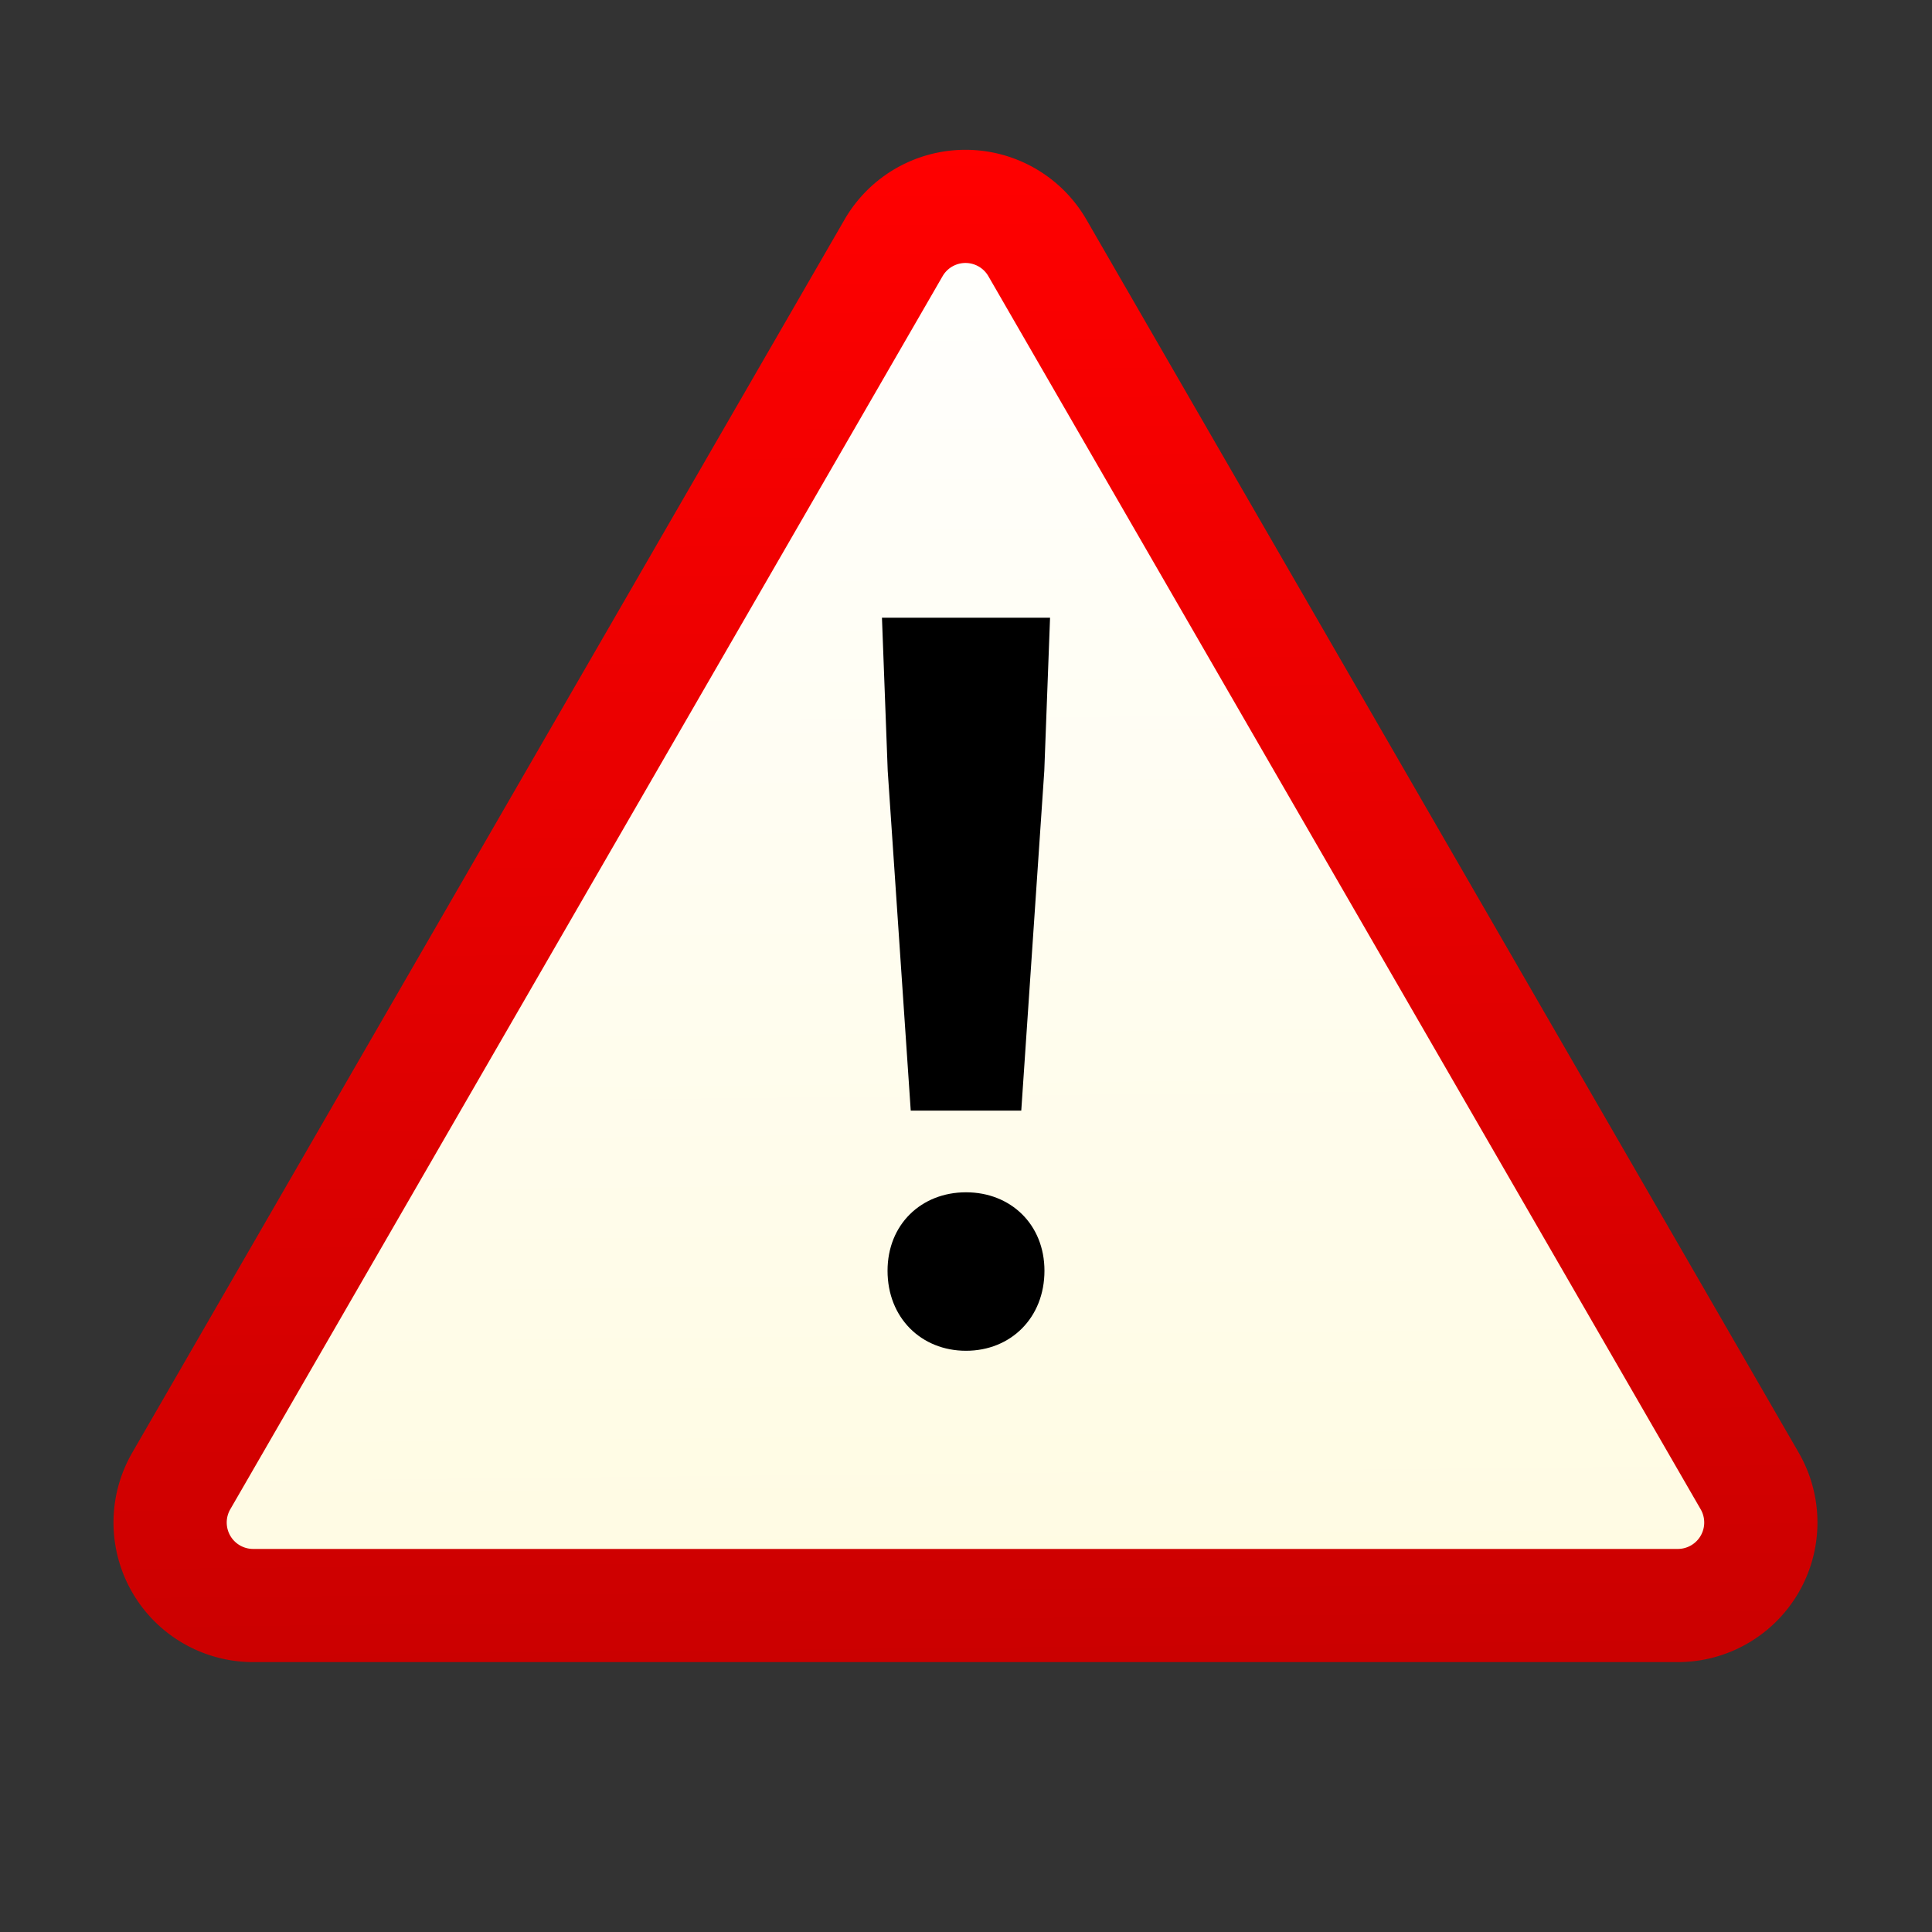 <?xml version="1.0" encoding="UTF-8" standalone="no"?>
<!-- Created with Inkscape (http://www.inkscape.org/) -->

<svg
   width="512"
   height="512"
   viewBox="0 0 512 512"
   version="1.1"
   id="svg1"
   sodipodi:docname="warn.svg"
   inkscape:version="1.3.2 (091e20e, 2023-11-25)"
   inkscape:export-filename="./warn.png"
   inkscape:export-xdpi="78.75"
   inkscape:export-ydpi="78.75"
   xmlns:inkscape="http://www.inkscape.org/namespaces/inkscape"
   xmlns:sodipodi="http://sodipodi.sourceforge.net/DTD/sodipodi-0.dtd"
   xmlns:xlink="http://www.w3.org/1999/xlink"
   xmlns="http://www.w3.org/2000/svg"
   xmlns:svg="http://www.w3.org/2000/svg">
  <rect x="0" y="0" width="512" height="512" fill="#333333" stroke="none"/>
  <sodipodi:namedview
     id="namedview1"
     pagecolor="#505050"
     bordercolor="#ffffff"
     borderopacity="1"
     inkscape:showpageshadow="0"
     inkscape:pageopacity="0"
     inkscape:pagecheckerboard="1"
     inkscape:deskcolor="#505050"
     inkscape:zoom="1.4142136"
     inkscape:cx="252.08357"
     inkscape:cy="282.48916"
     inkscape:window-width="1920"
     inkscape:window-height="1011"
     inkscape:window-x="0"
     inkscape:window-y="0"
     inkscape:window-maximized="1"
     inkscape:current-layer="layer1" />
  <defs
     id="defs1">
    <linearGradient
       id="linearGradient6"
       inkscape:collect="always">
      <stop
         style="stop-color:#cb0000;stop-opacity:1;"
         offset="0"
         id="stop6" />
      <stop
         style="stop-color:#ff0000;stop-opacity:1;"
         offset="1"
         id="stop7" />
    </linearGradient>
    <linearGradient
       id="linearGradient4"
       inkscape:collect="always">
      <stop
         style="stop-color:#fffbe1;stop-opacity:1;"
         offset="0"
         id="stop4" />
      <stop
         style="stop-color:#ffffff;stop-opacity:1;"
         offset="1"
         id="stop5" />
    </linearGradient>
    <inkscape:path-effect
       effect="fillet_chamfer"
       id="path-effect4"
       is_visible="true"
       lpeversion="1"
       nodesatellites_param="F,0,0,1,0,20,0,1 @ F,0,0,1,0,20,0,1 @ F,0,0,1,0,20,0,1"
       radius="20"
       unit="px"
       method="auto"
       mode="F"
       chamfer_steps="1"
       flexible="false"
       use_knot_distance="true"
       apply_no_radius="true"
       apply_with_radius="true"
       only_selected="false"
       hide_knots="false" />
    <filter
       style="color-interpolation-filters:sRGB"
       id="filter3"
       x="-0.059"
       y="-0.059"
       width="1.118"
       height="1.118">
      <feGaussianBlur
         stdDeviation="10.213"
         id="feGaussianBlur3" />
    </filter>
    <linearGradient
       inkscape:collect="always"
       xlink:href="#linearGradient4"
       id="linearGradient5"
       x1="-534.491"
       y1="26.974"
       x2="-536.62"
       y2="-183.161"
       gradientUnits="userSpaceOnUse" />
    <linearGradient
       inkscape:collect="always"
       xlink:href="#linearGradient6"
       id="linearGradient7"
       x1="-534.491"
       y1="26.974"
       x2="-536.62"
       y2="-183.161"
       gradientUnits="userSpaceOnUse" />
  </defs>
  <g
     inkscape:groupmode="layer"
     id="layer7"
     inkscape:label="SafeArea"
     style="display:none">
    <rect
       style="fill:#800000;stroke-width:2"
       id="rect1"
       width="512"
       height="512"
       x="0"
       y="0"
       inkscape:label="bg" />
    <rect
       style="opacity:0.484;fill:#000000;fill-opacity:1;stroke:none;stroke-width:2.419;filter:url(#filter3)"
       id="rect2"
       width="416.705"
       height="416.705"
       x="47.647"
       y="47.647"
       ry="81.42"
       inkscape:label="shadow" />
    <rect
       style="fill:#0bc90b;fill-opacity:1;stroke:none;stroke-width:2.419"
       id="rect3"
       width="416.705"
       height="416.705"
       x="47.647"
       y="47.647"
       ry="81.42"
       inkscape:label="bound" />
  </g>
  <g
     inkscape:groupmode="layer"
     id="layer1"
     inkscape:label="Warn">
    <path
       sodipodi:type="star"
       style="fill:url(#linearGradient5);fill-opacity:1;stroke:url(#linearGradient7);stroke-width:15.744;stroke-dasharray:none;stroke-dashoffset:0;stroke-opacity:1;paint-order:normal"
       id="path4"
       inkscape:flatsided="true"
       sodipodi:sides="3"
       sodipodi:cx="-537.94226"
       sodipodi:cy="-49.625717"
       sodipodi:r1="137.45601"
       sodipodi:r2="68.728004"
       sodipodi:arg1="0.52359878"
       sodipodi:arg2="1.5707963"
       inkscape:rounded="0"
       inkscape:randomized="0"
       d="m -438.902,19.102 -198.081,-1e-6 a 11.547,11.547 60 0 1 -10,-17.321 l 99.04,-171.543 a 11.547,11.547 2.5219891e-7 0 1 20,0 l 99.04,171.543 a 11.547,11.547 120 0 1 -10,17.321 z"
       inkscape:transform-center-y="-65.468786"
       transform="matrix(1.906,0,0,1.905,1281.18,389.091)"
       inkscape:transform-center-x="-9.7932022e-06"
       inkscape:label="path4"
       inkscape:path-effect="#path-effect4" />
    <path
       d="m 241.355,294.321 h 29.291 l 6.102,-90.042 1.526,-40.58 h -44.547 l 1.526,40.58 z m 14.645,63.648 c 11.851,0 20.791,-8.732 20.791,-21.207 0,-12.267 -8.94,-20.791 -20.791,-20.791 -11.851,0 -20.791,8.524 -20.791,20.791 0,12.475 8.94,21.207 20.791,21.207 z"
       id="text4"
       style="font-weight:bold;font-size:305.114px;font-family:'Source Code Pro';-inkscape-font-specification:'Source Code Pro, Bold';letter-spacing:0px;stroke-width:30"
       aria-label="!"
       sodipodi:nodetypes="cccccccsssss" />
  </g>
</svg>

